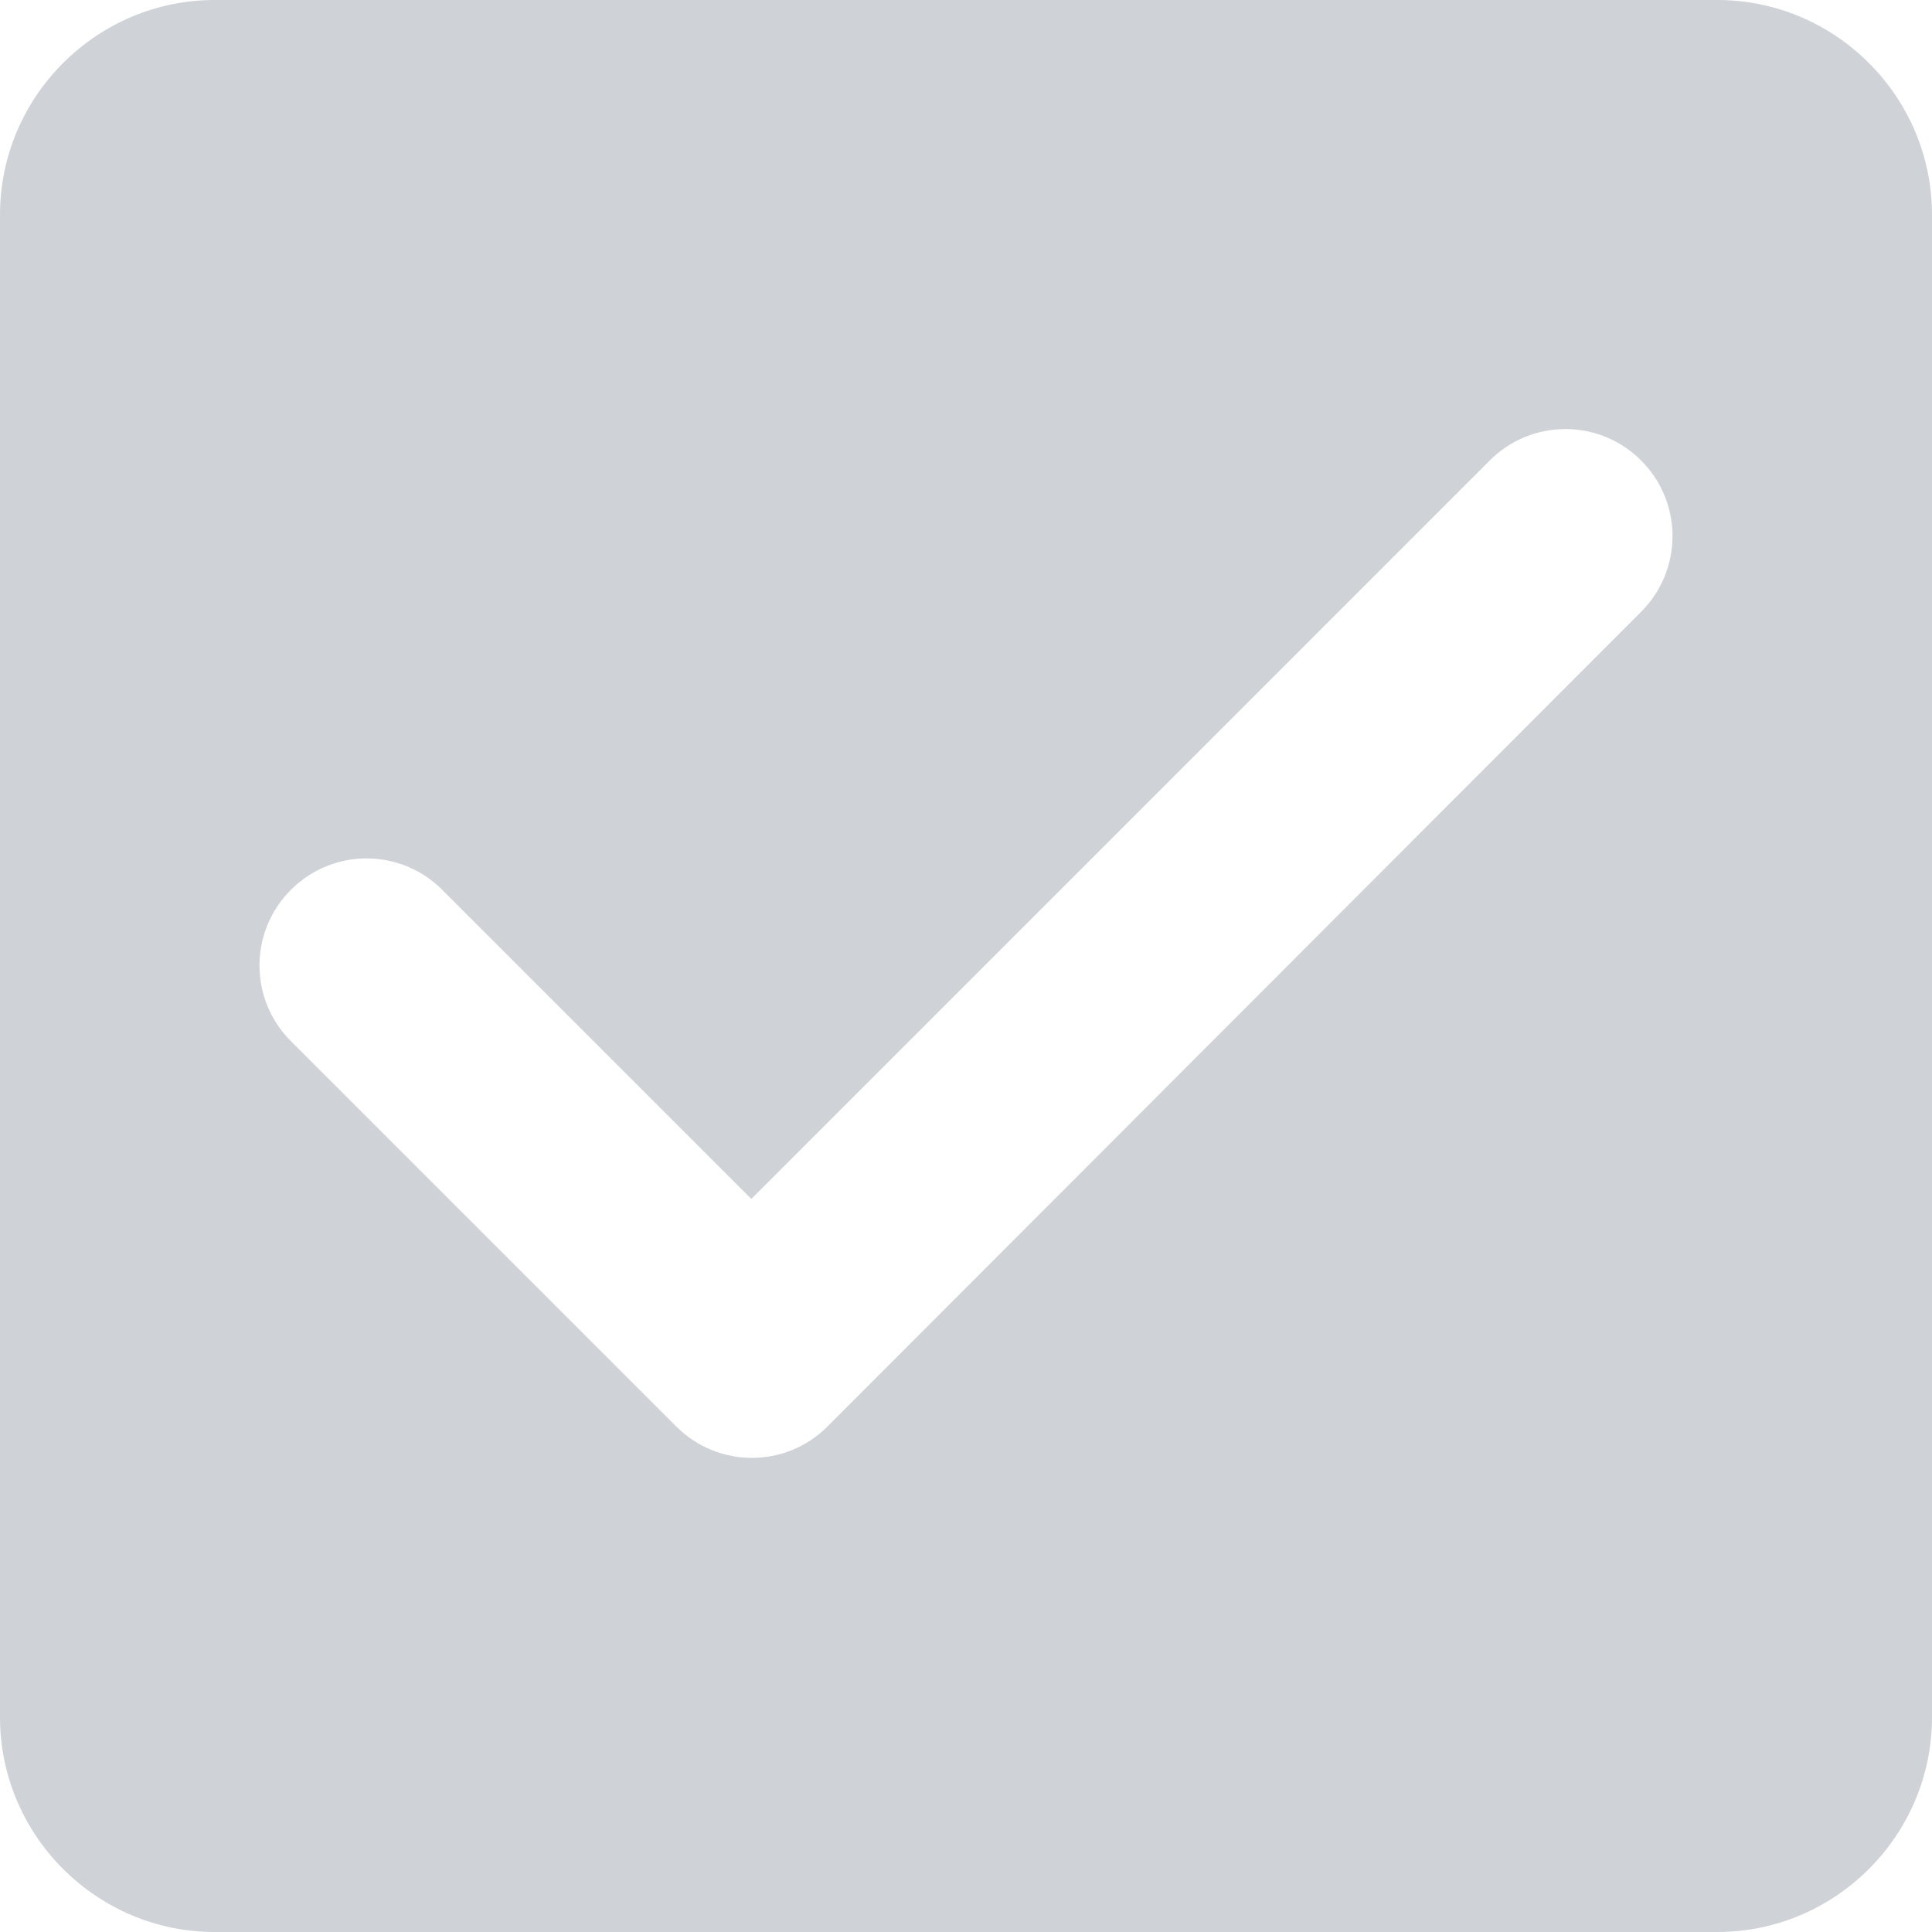 <svg width="30" height="30" viewBox="0 0 30 30" fill="none" xmlns="http://www.w3.org/2000/svg">
<path d="M26.667 0H3.333C1.5 0 0 1.5 0 3.333V26.667C0 28.5 1.5 30 3.333 30H26.667C28.5 30 30 28.5 30 26.667V3.333C30 1.5 28.5 0 26.667 0ZM12.85 22.15C12.2 22.8 11.15 22.8 10.5 22.15L4.517 16.167C3.867 15.517 3.867 14.467 4.517 13.817C5.167 13.167 6.217 13.167 6.867 13.817L11.667 18.617L23.133 7.15C23.783 6.5 24.833 6.5 25.483 7.15C26.133 7.8 26.133 8.85 25.483 9.5L12.85 22.15Z" fill="#CFD3D7"/>
</svg>
